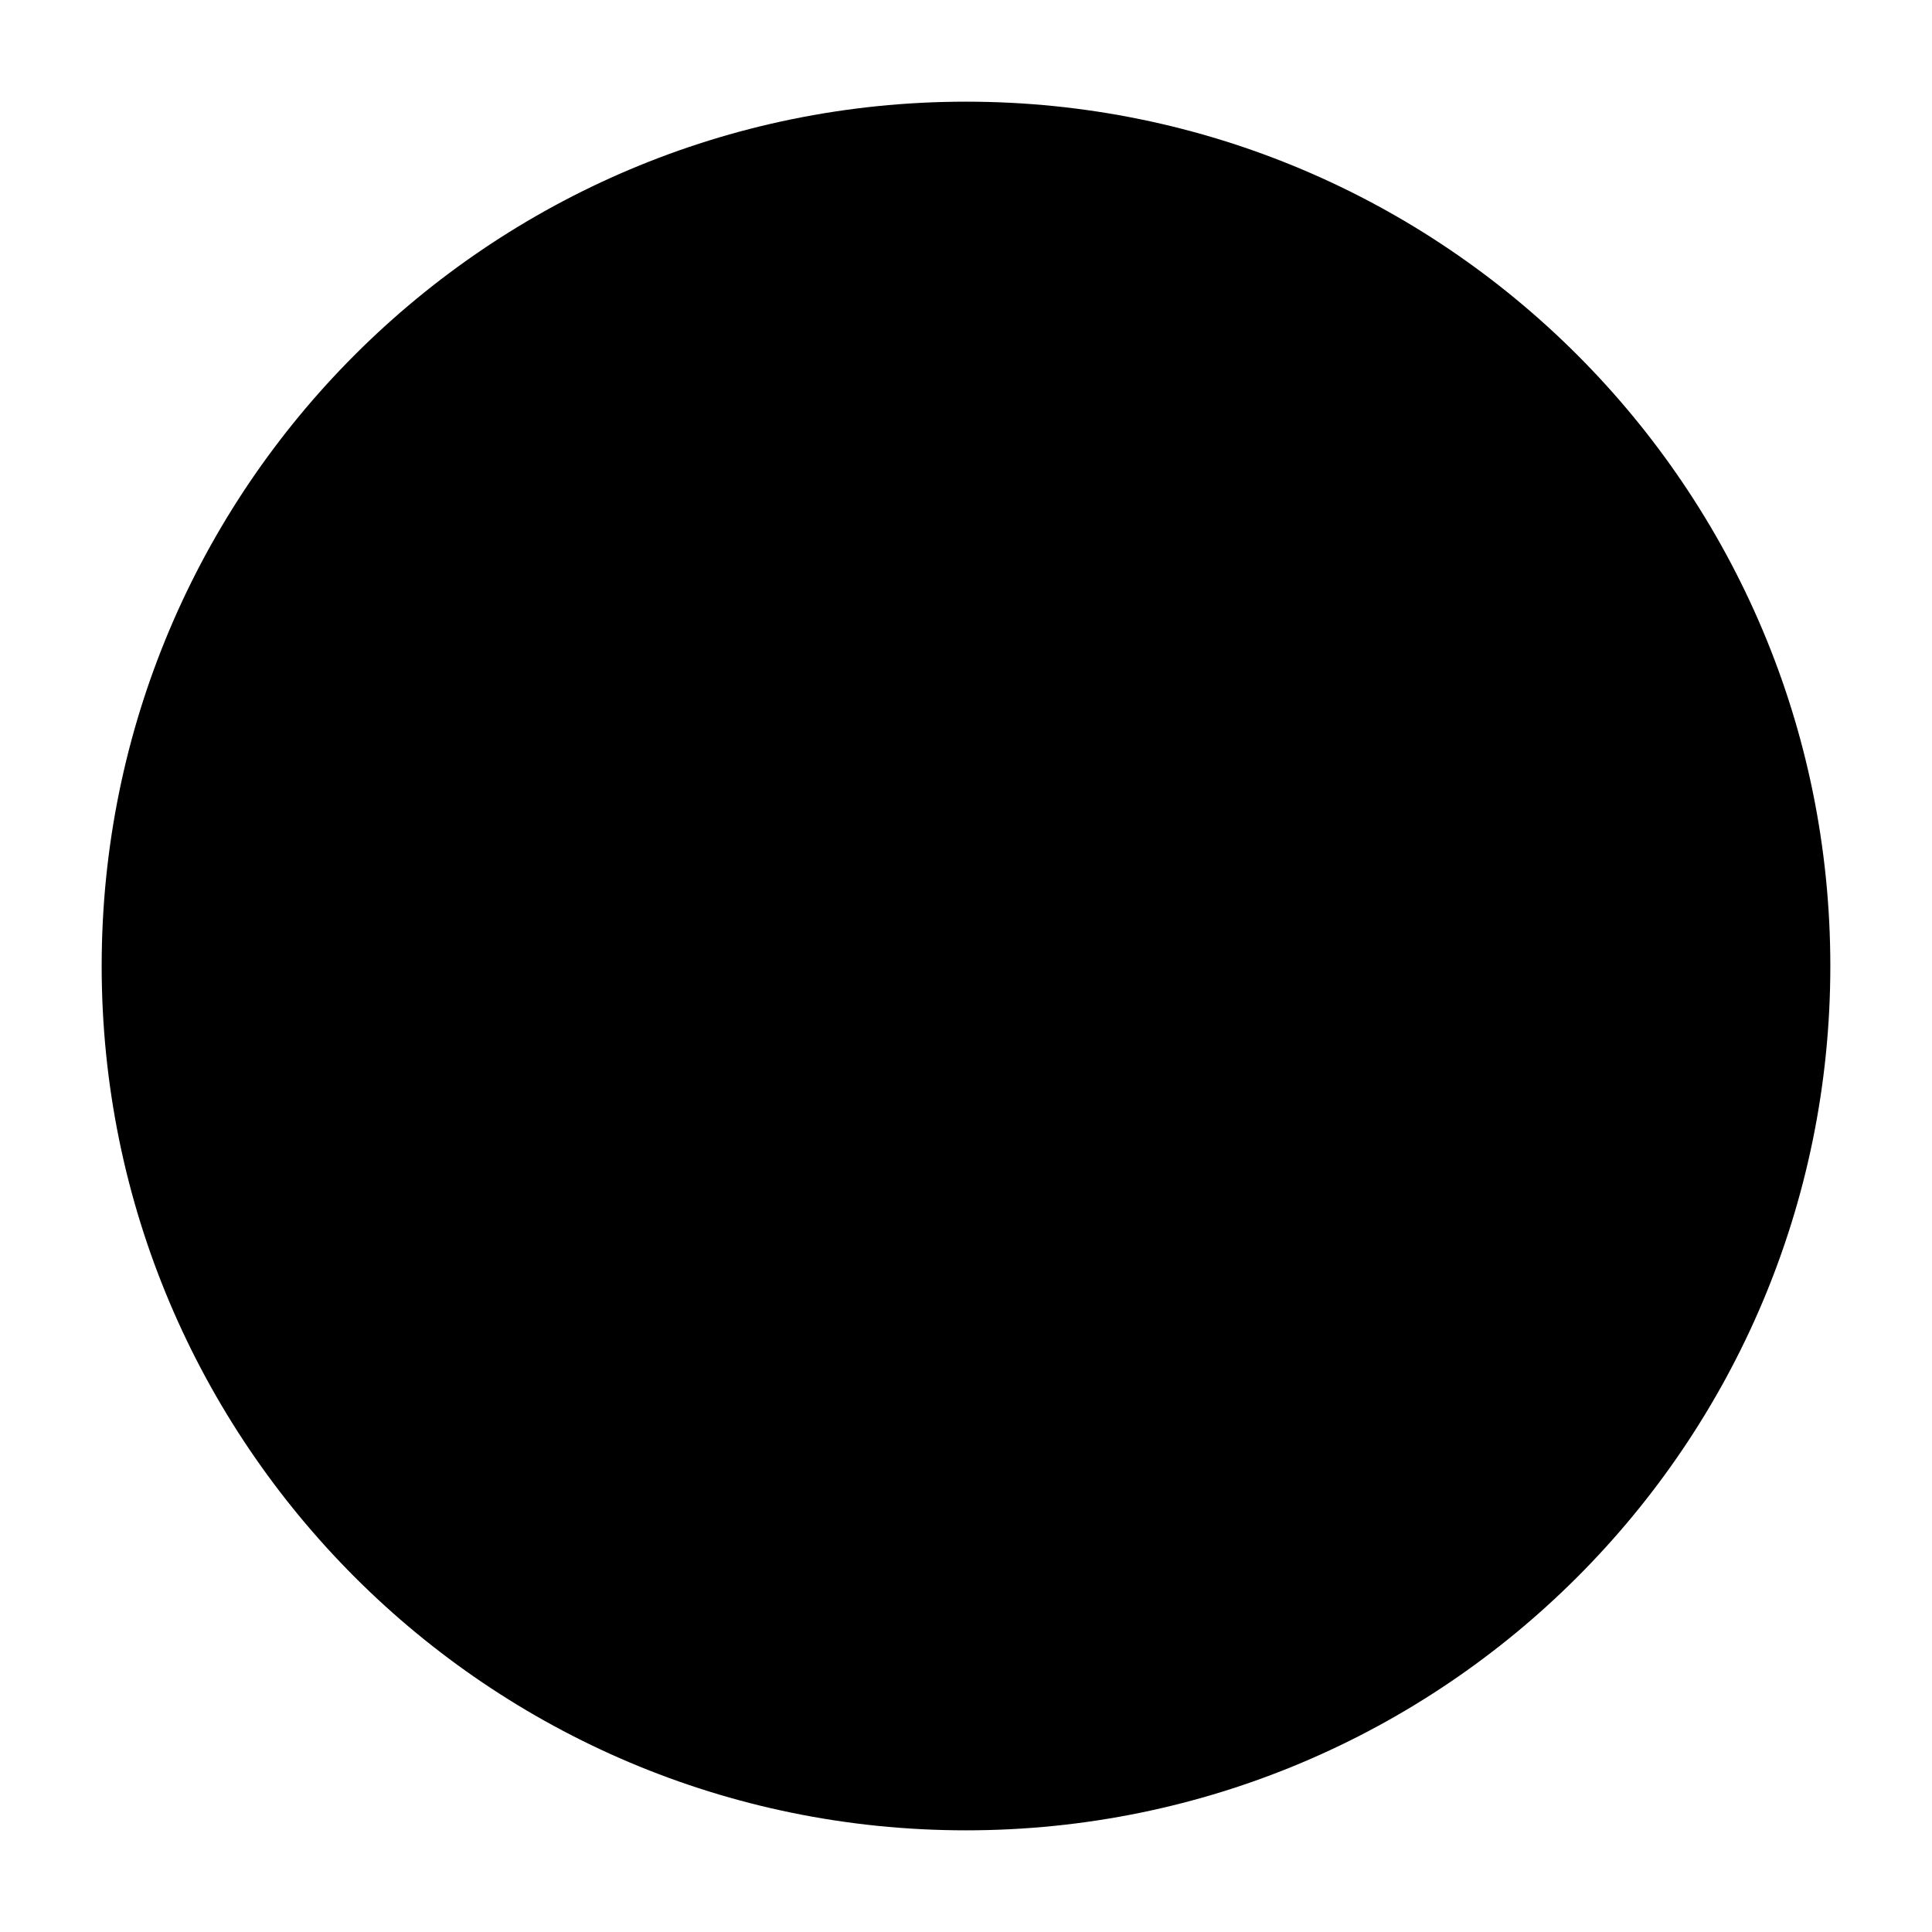 <svg xmlns="http://www.w3.org/2000/svg" viewBox="0 0 24 24" comment="discasset/1.2">
    
    <path fill="B9BBBE" className="undefined" d="M22.737 12C22.737 17.93 17.93 22.737 12 22.737C6.07 22.737 1.263 17.93 1.263 12C1.263 6.07 6.07 1.263 12 1.263C17.93 1.263 22.737 6.07 22.737 12Z"/>
    <path fill="B9BBBE" className="undefined" d="M12 13.895C9.712 13.895 8.194 13.628 6.316 13.263C5.887 13.181 5.053 13.263 5.053 14.526C5.053 17.053 7.955 20.211 12 20.211C16.045 20.211 18.948 17.053 18.948 14.526C18.948 13.263 18.113 13.18 17.684 13.263C15.807 13.628 14.288 13.895 12 13.895Z"/>
    <path fill="B9BBBE" className="undefined" d="M6.947 8.842C6.947 8.842 6.947 7.579 8.21 7.579C9.474 7.579 9.474 8.842 9.474 8.842V10.105C9.474 10.105 9.474 11.368 8.21 11.368C6.947 11.368 6.947 10.105 6.947 10.105V8.842Z"/>
    <path fill="B9BBBE" className="undefined" d="M14.526 8.842C14.526 8.842 14.526 7.579 15.79 7.579C17.053 7.579 17.053 8.842 17.053 8.842V10.105C17.053 10.105 17.053 11.368 15.79 11.368C14.526 11.368 14.526 10.105 14.526 10.105V8.842Z"/>
    <path fill="B9BBBE" className="undefined" d="M6.316 14.526C6.316 14.526 8.211 15.158 12 15.158C15.79 15.158 17.684 14.526 17.684 14.526C17.684 14.526 16.421 17.053 12 17.053C7.579 17.053 6.316 14.526 6.316 14.526Z"/>
</svg>